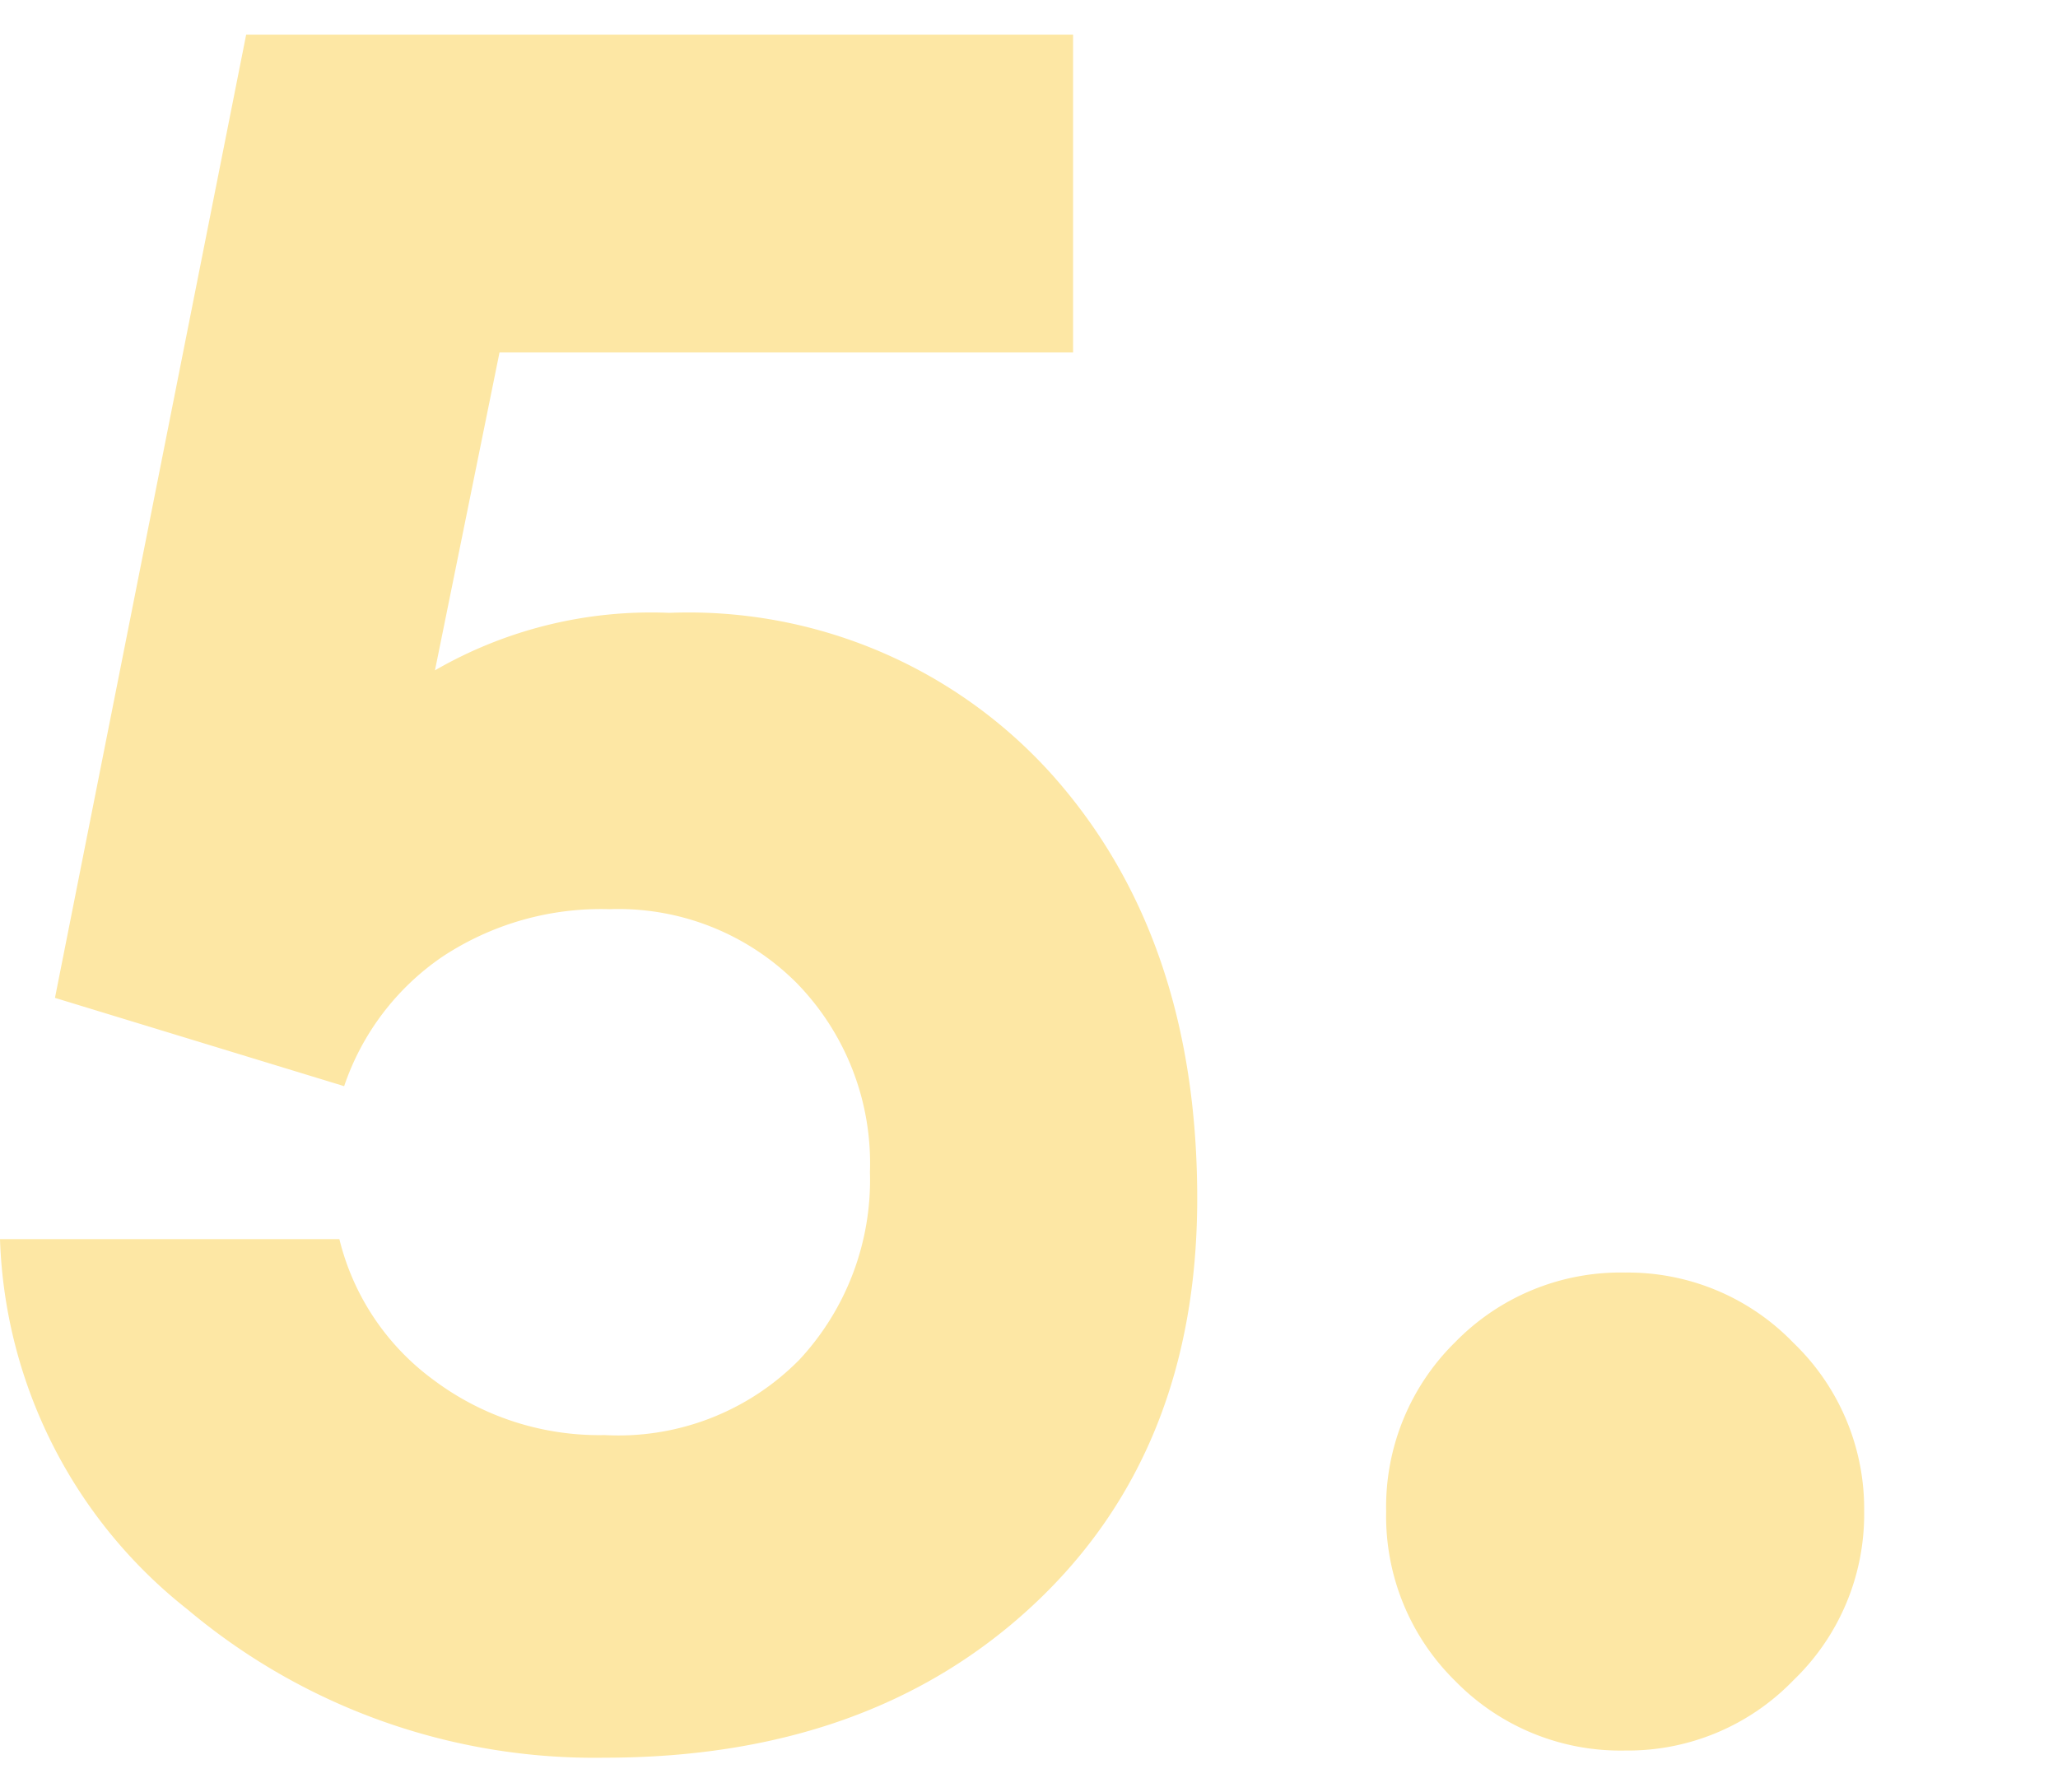 <svg xmlns="http://www.w3.org/2000/svg" width="62" height="54" viewBox="0 0 62 54">
  <g id="Group_2725" data-name="Group 2725" transform="translate(-27 -2582)">
    <rect id="Rectangle_3354" data-name="Rectangle 3354" width="62" height="54" transform="translate(27 2582)" fill="none"/>
    <path id="Path_6123" data-name="Path 6123" d="M20.448.792A19.039,19.039,0,0,1,7.884-3.672a14.822,14.822,0,0,1-5.652-11.16H12.456A7.456,7.456,0,0,0,15.3-10.584a8.311,8.311,0,0,0,5.148,1.656A7.648,7.648,0,0,0,26.316-11.2a7.95,7.95,0,0,0,2.124-5.652,7.772,7.772,0,0,0-2.2-5.688,7.584,7.584,0,0,0-5.652-2.232,8.659,8.659,0,0,0-5.04,1.44A7.718,7.718,0,0,0,12.6-19.44L3.888-22.1,9.648-51.12H34.56v9.576H17.28l-1.944,9.576A13.022,13.022,0,0,1,22.392-33.7a14.712,14.712,0,0,1,11.556,4.9Q38.3-23.9,38.3-16.056q0,7.632-4.932,12.24T20.448.792ZM51.192.576A6.952,6.952,0,0,1,46.08-1.512a6.952,6.952,0,0,1-2.088-5.112,6.952,6.952,0,0,1,2.088-5.112,6.952,6.952,0,0,1,5.112-2.088A6.927,6.927,0,0,1,56.268-11.7a6.927,6.927,0,0,1,2.124,5.076,6.927,6.927,0,0,1-2.124,5.076A6.927,6.927,0,0,1,51.192.576Z" transform="translate(24.768 2634.164)" fill="#fde7a4"/>
  </g>
</svg>
